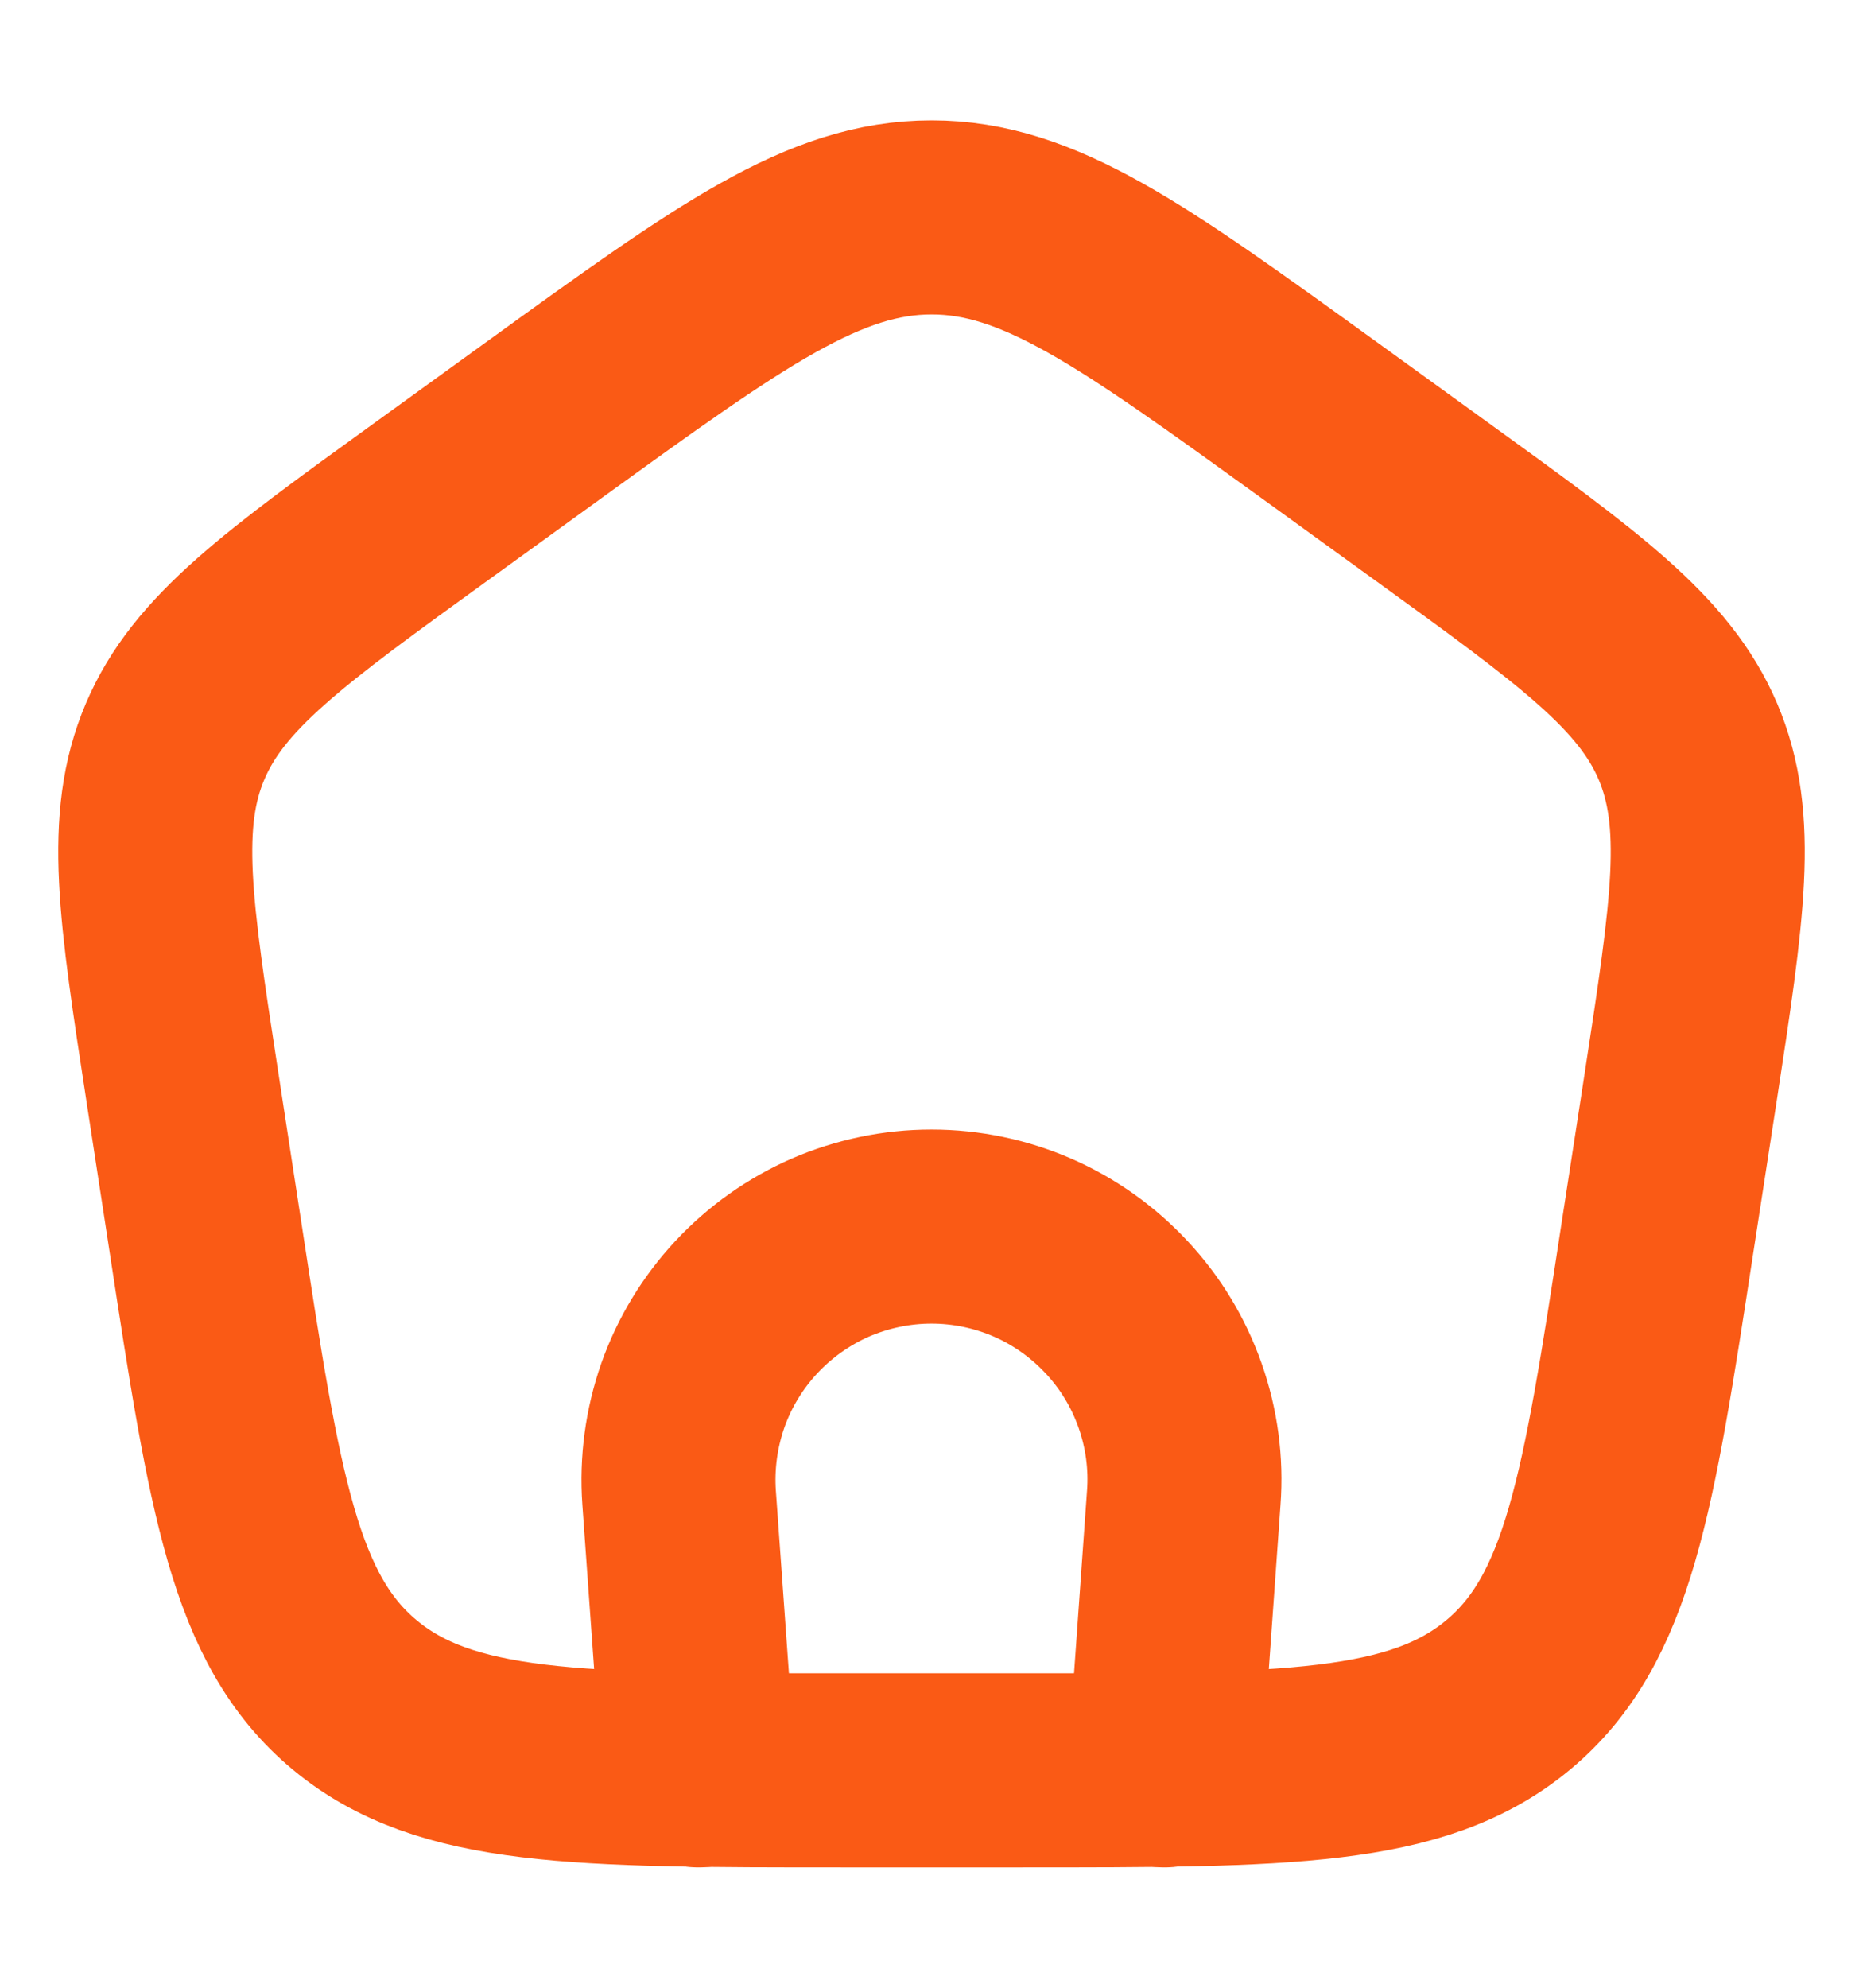 <svg width="15" height="16" viewBox="0 0 15 16" fill="none" xmlns="http://www.w3.org/2000/svg">
<path d="M5.625 14.25L5.468 12.057C5.448 11.778 5.486 11.497 5.578 11.233C5.671 10.969 5.818 10.727 6.008 10.523C6.199 10.318 6.43 10.154 6.686 10.042C6.943 9.931 7.22 9.873 7.5 9.873C7.78 9.873 8.057 9.931 8.313 10.042C8.57 10.154 8.8 10.318 8.991 10.523C9.182 10.727 9.328 10.969 9.421 11.233C9.514 11.497 9.552 11.778 9.531 12.057L9.375 14.25" stroke="#FA5A15" stroke-width="1.562" stroke-linecap="round" stroke-linejoin="round"/>
<path d="M1.47 8.759C1.249 7.322 1.139 6.605 1.41 5.968C1.681 5.331 2.284 4.896 3.488 4.026L4.388 3.375C5.886 2.292 6.636 1.75 7.501 1.75C8.364 1.75 9.113 2.292 10.612 3.375L11.512 4.026C12.716 4.896 13.318 5.332 13.59 5.968C13.861 6.605 13.751 7.322 13.531 8.758L13.342 9.983C13.03 12.018 12.873 13.036 12.143 13.643C11.413 14.251 10.346 14.25 8.213 14.25H6.788C4.653 14.25 3.586 14.25 2.856 13.643C2.126 13.036 1.97 12.018 1.658 9.982L1.47 8.759Z" stroke="#FA5A15" stroke-width="1.562" stroke-linecap="round" stroke-linejoin="round"/>
</svg>
